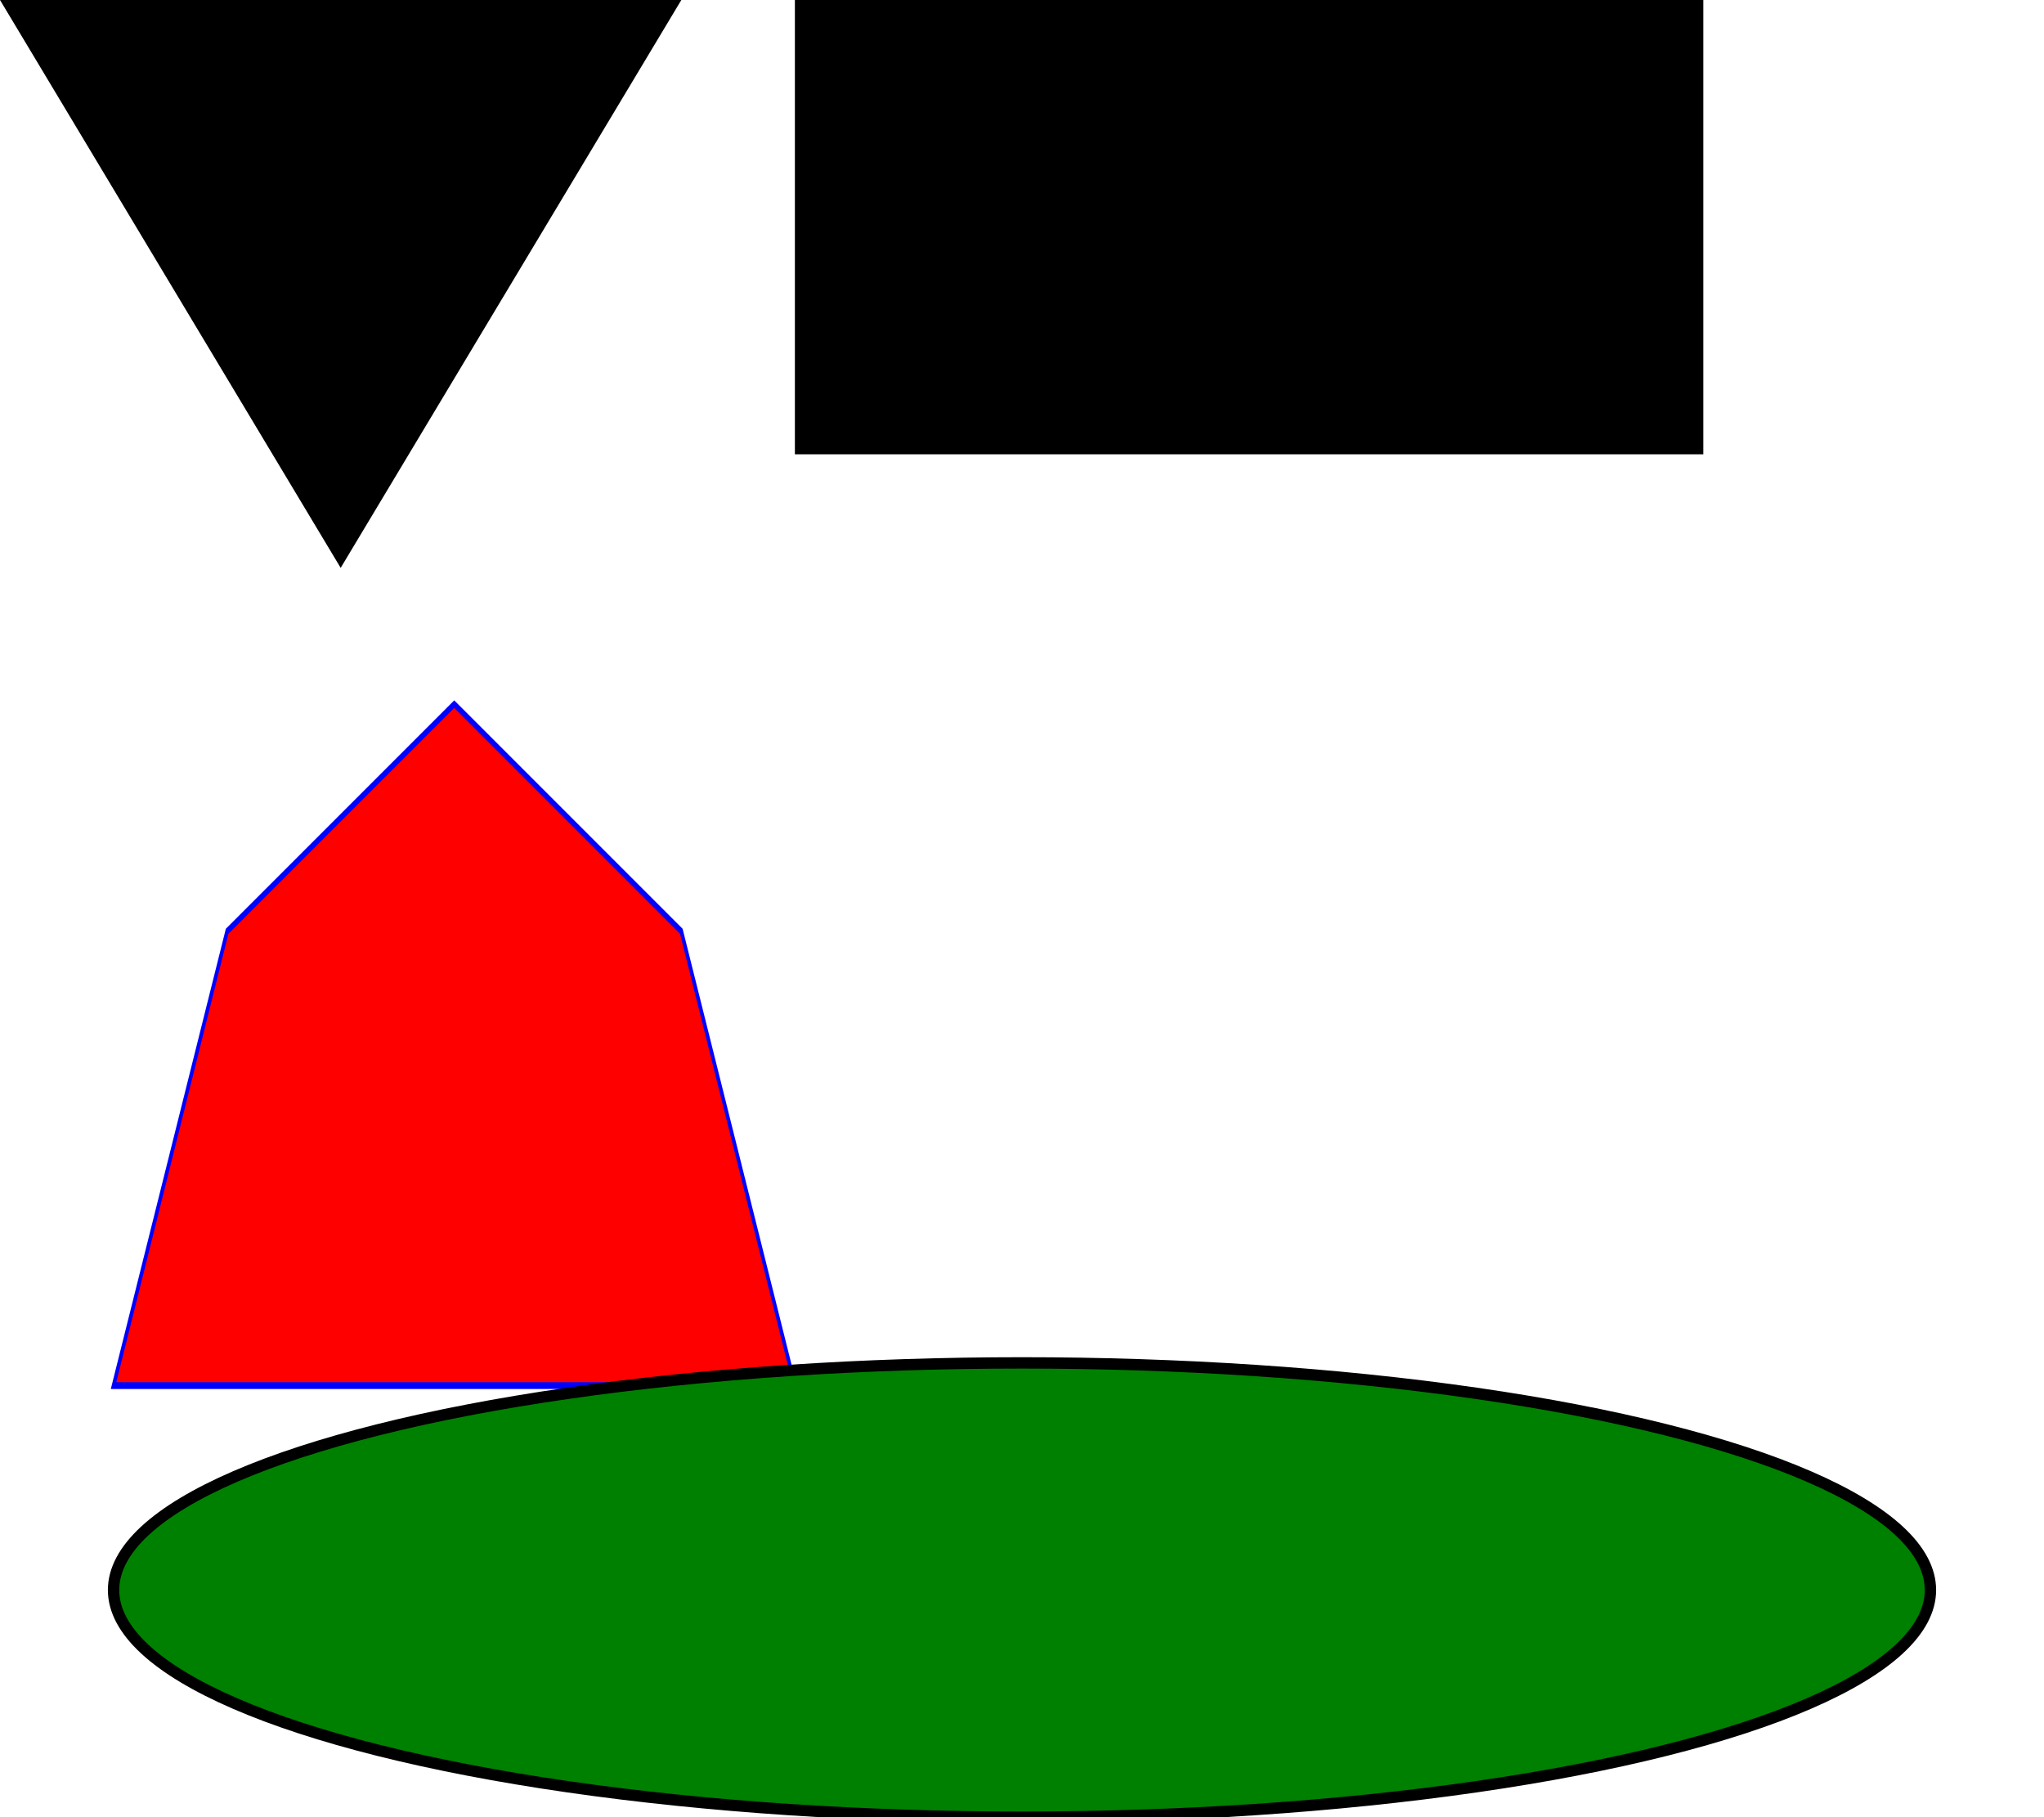<svg width="900" height="800" xmlns="http://www.w3.org/2000/svg">
	<polygon points="0.0,0.0 300.0,0.0 150.0,250.0 " />
	<polygon points="350.0,0.0 750.0,0.0 750.0,200.0 350.0,200.0 " />
	<polygon points="0.0,260.0 100.0,460.0 300.0,560.0 500.0,460.0 600.0,260.0 " fill="red" stroke="blue" stroke-width="3" transform="translate(50 50) scale(0.5 1) rotate(180 300 410)" />
	<ellipse rx="400" ry="100" cx="500" cy="700" fill="green" stroke="black" stroke-width="5" transform="translate(-50 0)" />
</svg>